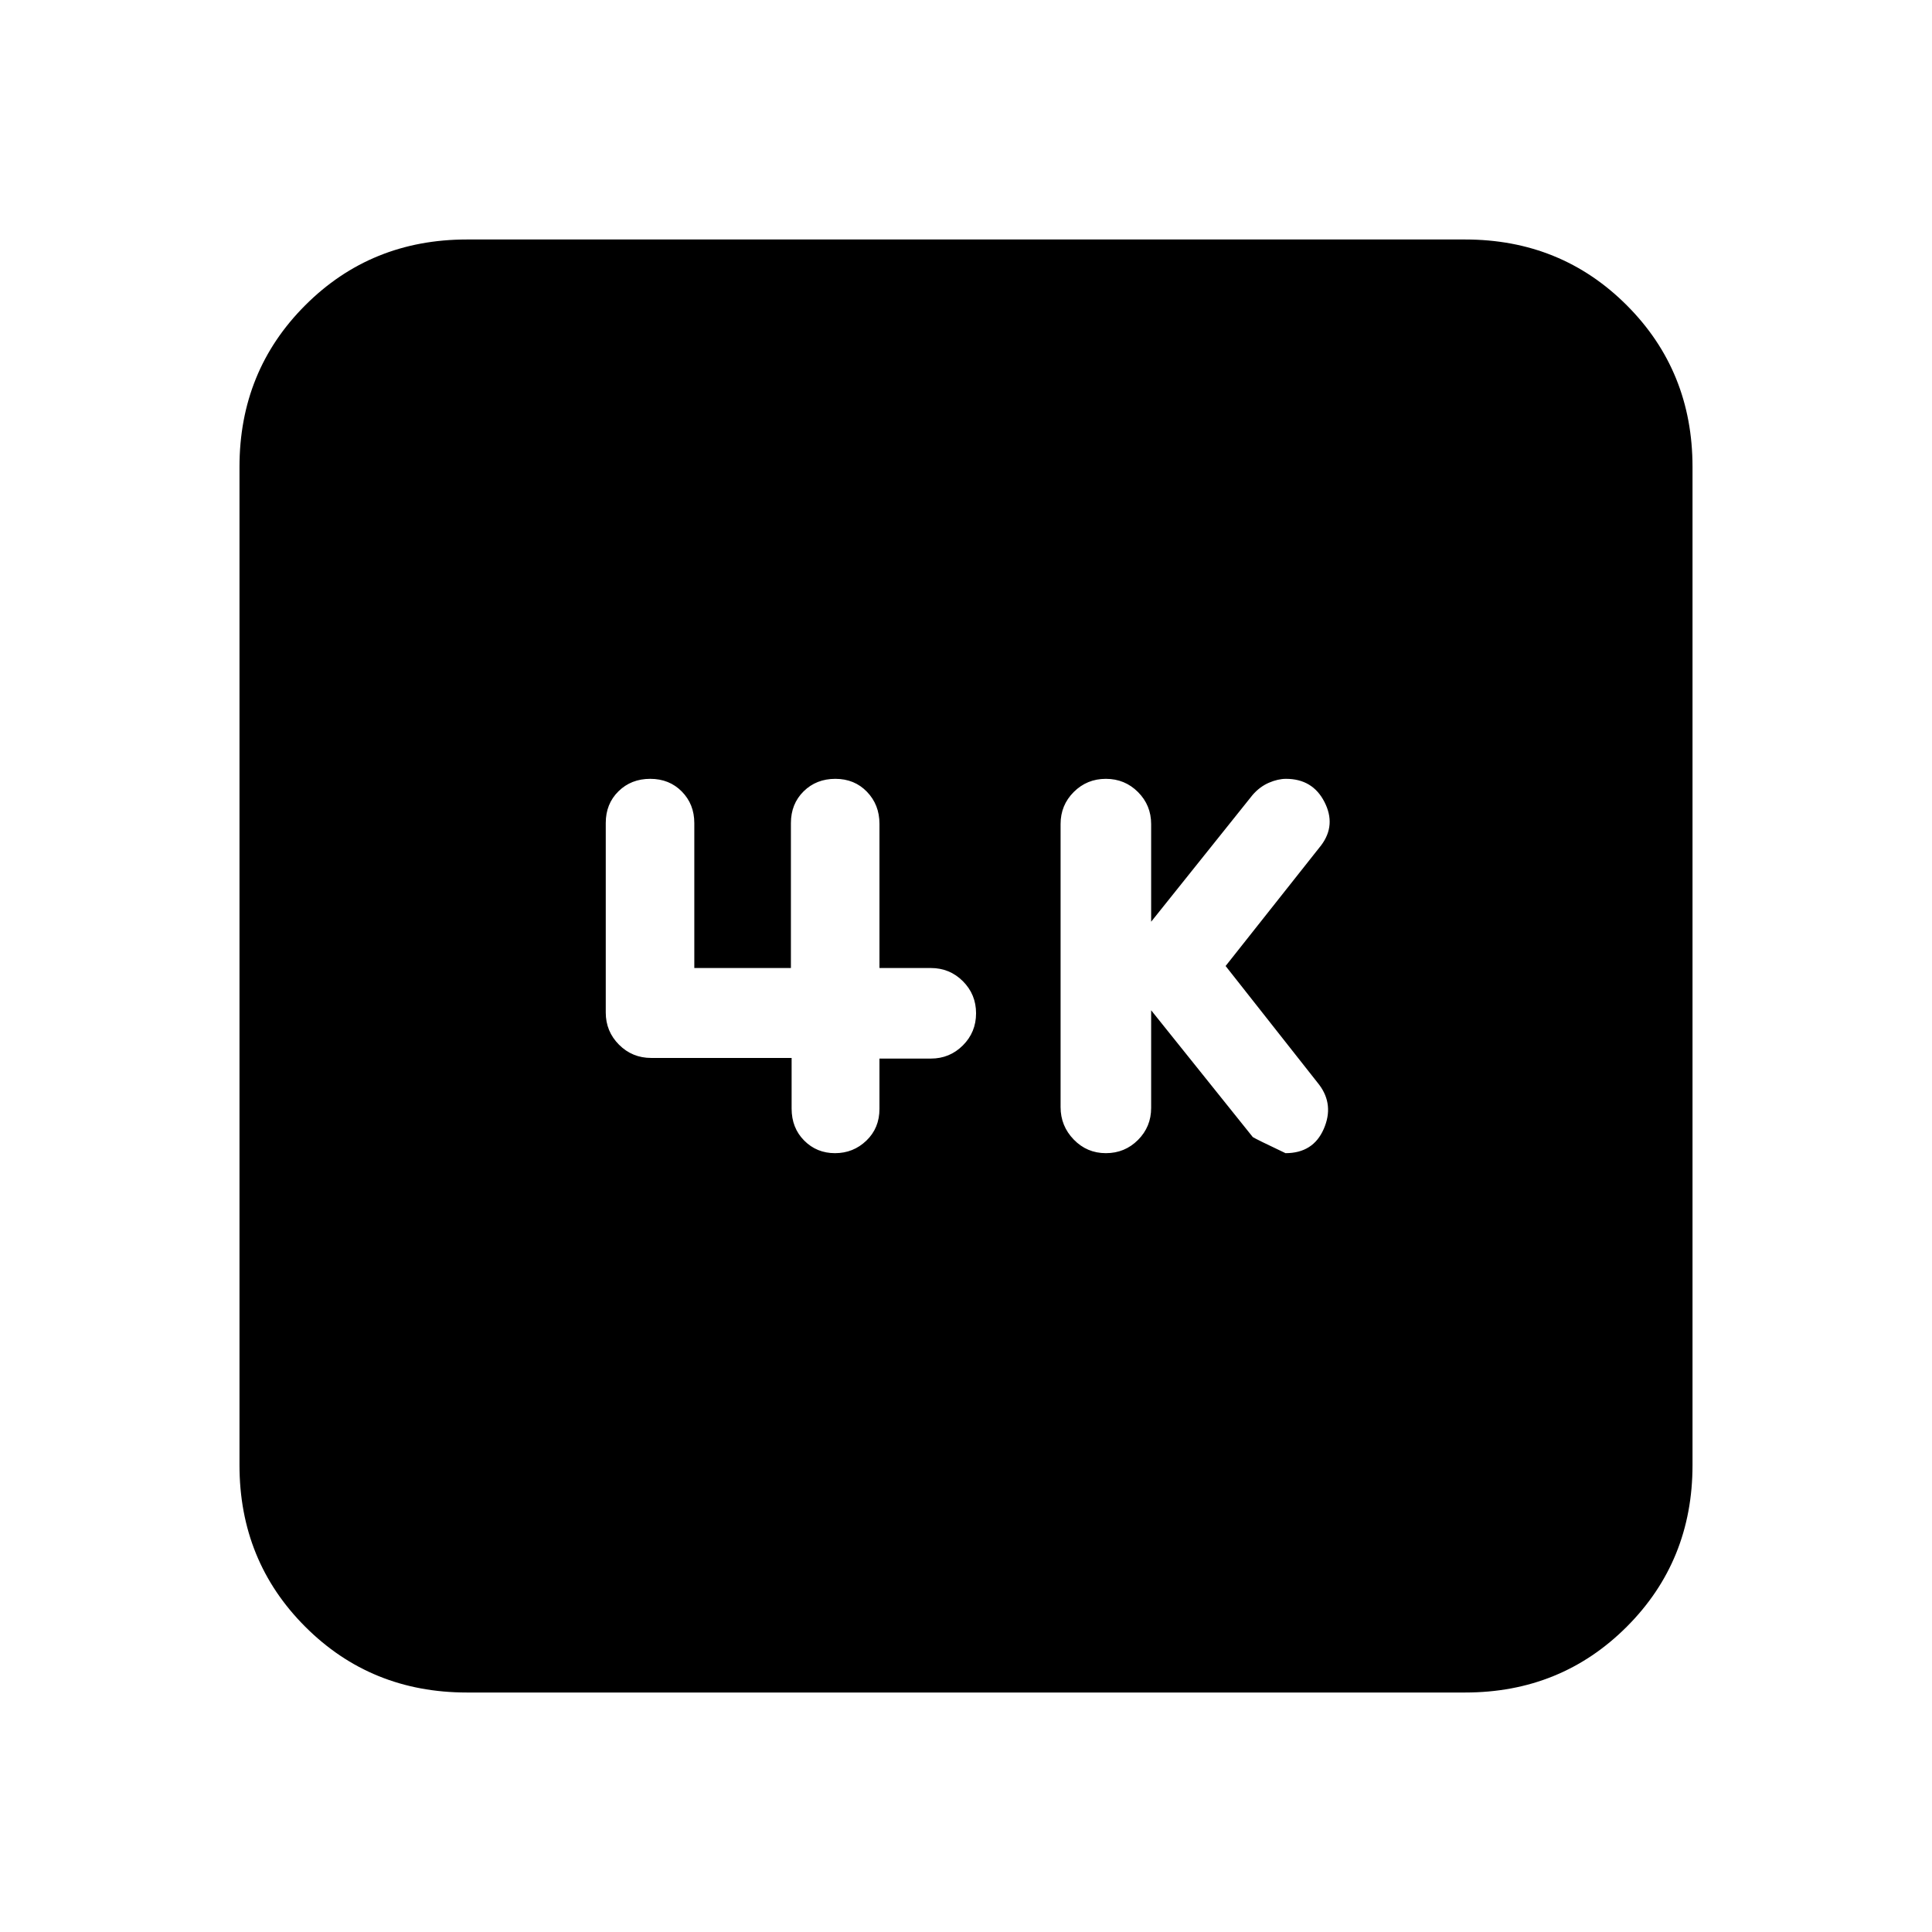 <svg xmlns="http://www.w3.org/2000/svg" height="20" viewBox="0 -960 960 960" width="20"><path d="m572-458 50.5 63q1.5 1 16.26 8 13.74 0 18.99-12 5.25-12-2.25-22L609-480l47.5-60q7.5-10 1.62-21.5T639-573q-4 0-8.52 1.95-4.51 1.96-8.07 6.05L572-502v-48.5q0-9.4-6.55-15.95Q558.9-573 549.5-573q-9.4 0-15.95 6.53-6.55 6.54-6.55 15.92v140.67q0 9.38 6.55 16.13Q540.1-387 549.5-387q9.4 0 15.95-6.55Q572-400.1 572-409.5V-458Zm-178.65 23.69v25.15q0 9.61 6.23 15.88 6.23 6.28 15.33 6.28 9.09 0 15.59-6.23 6.5-6.24 6.5-15.77v-25h25.5q9.4 0 15.95-6.55Q485-447.1 485-456.5q0-9.4-6.55-15.95Q471.9-479 462.5-479H437v-71.65q0-9.48-6.21-15.92-6.2-6.43-15.7-6.43-9.49 0-15.79 6.23-6.3 6.24-6.3 15.77v72h-48v-72q0-9.4-6.21-15.7-6.2-6.3-15.7-6.3-9.49 0-15.79 6.21-6.3 6.21-6.3 15.72v94.2q0 9.37 6.57 15.96 6.58 6.6 16.02 6.6h69.76ZM232-119q-47.64 0-80.32-32.68Q119-184.36 119-232v-496q0-47.64 32.68-80.32Q184.36-841 232-841h496q47.64 0 80.32 32.68Q841-775.64 841-728v496q0 47.64-32.68 80.32Q775.64-119 728-119H232Z"/></svg>